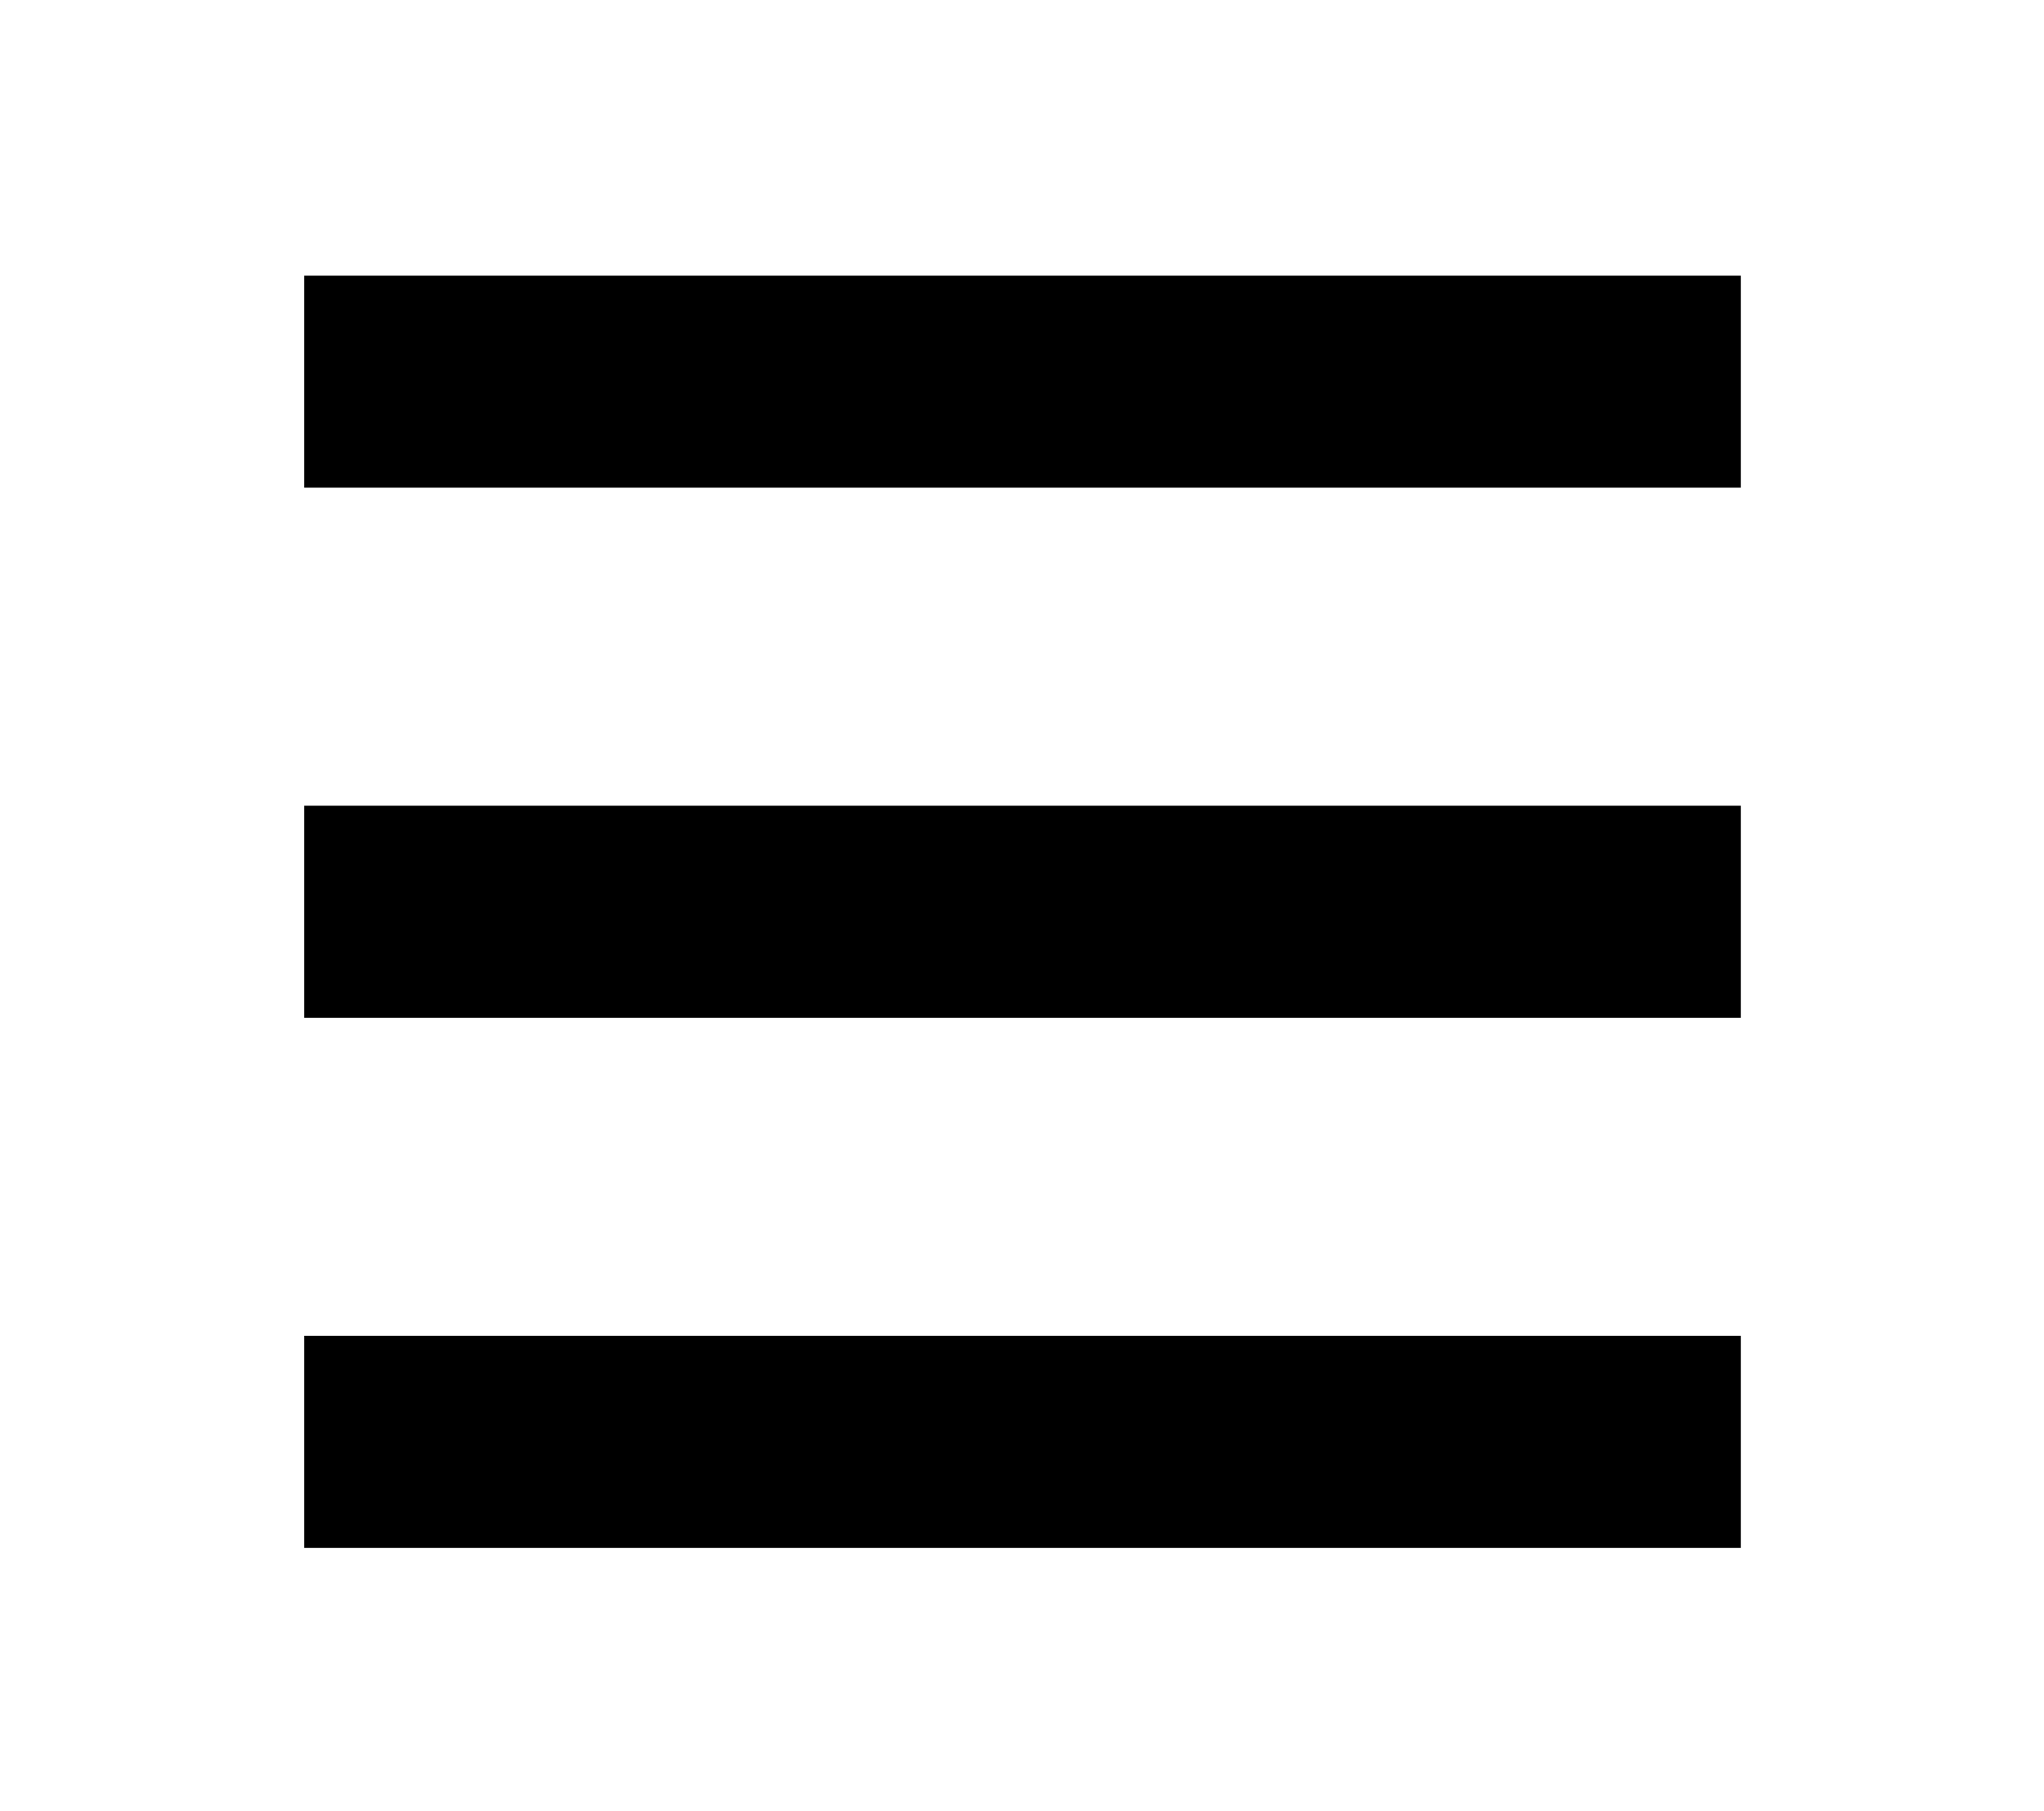 <?xml version="1.0" encoding="UTF-8"?><svg id="uuid-0374fd56-f5dc-4cbd-adc3-980850f6b1ab" xmlns="http://www.w3.org/2000/svg" viewBox="0 0 19.28 17.08"><rect class="uuid-7c39fc7a-7b84-431c-a976-91c76d8864ac" x="2.87" y="2.6" width="13.55" height="2"/><rect class="uuid-7c39fc7a-7b84-431c-a976-91c76d8864ac" x="2.87" y="7.6" width="13.55" height="2"/><rect class="uuid-7c39fc7a-7b84-431c-a976-91c76d8864ac" x="2.87" y="12.6" width="13.55" height="2"/></svg>
